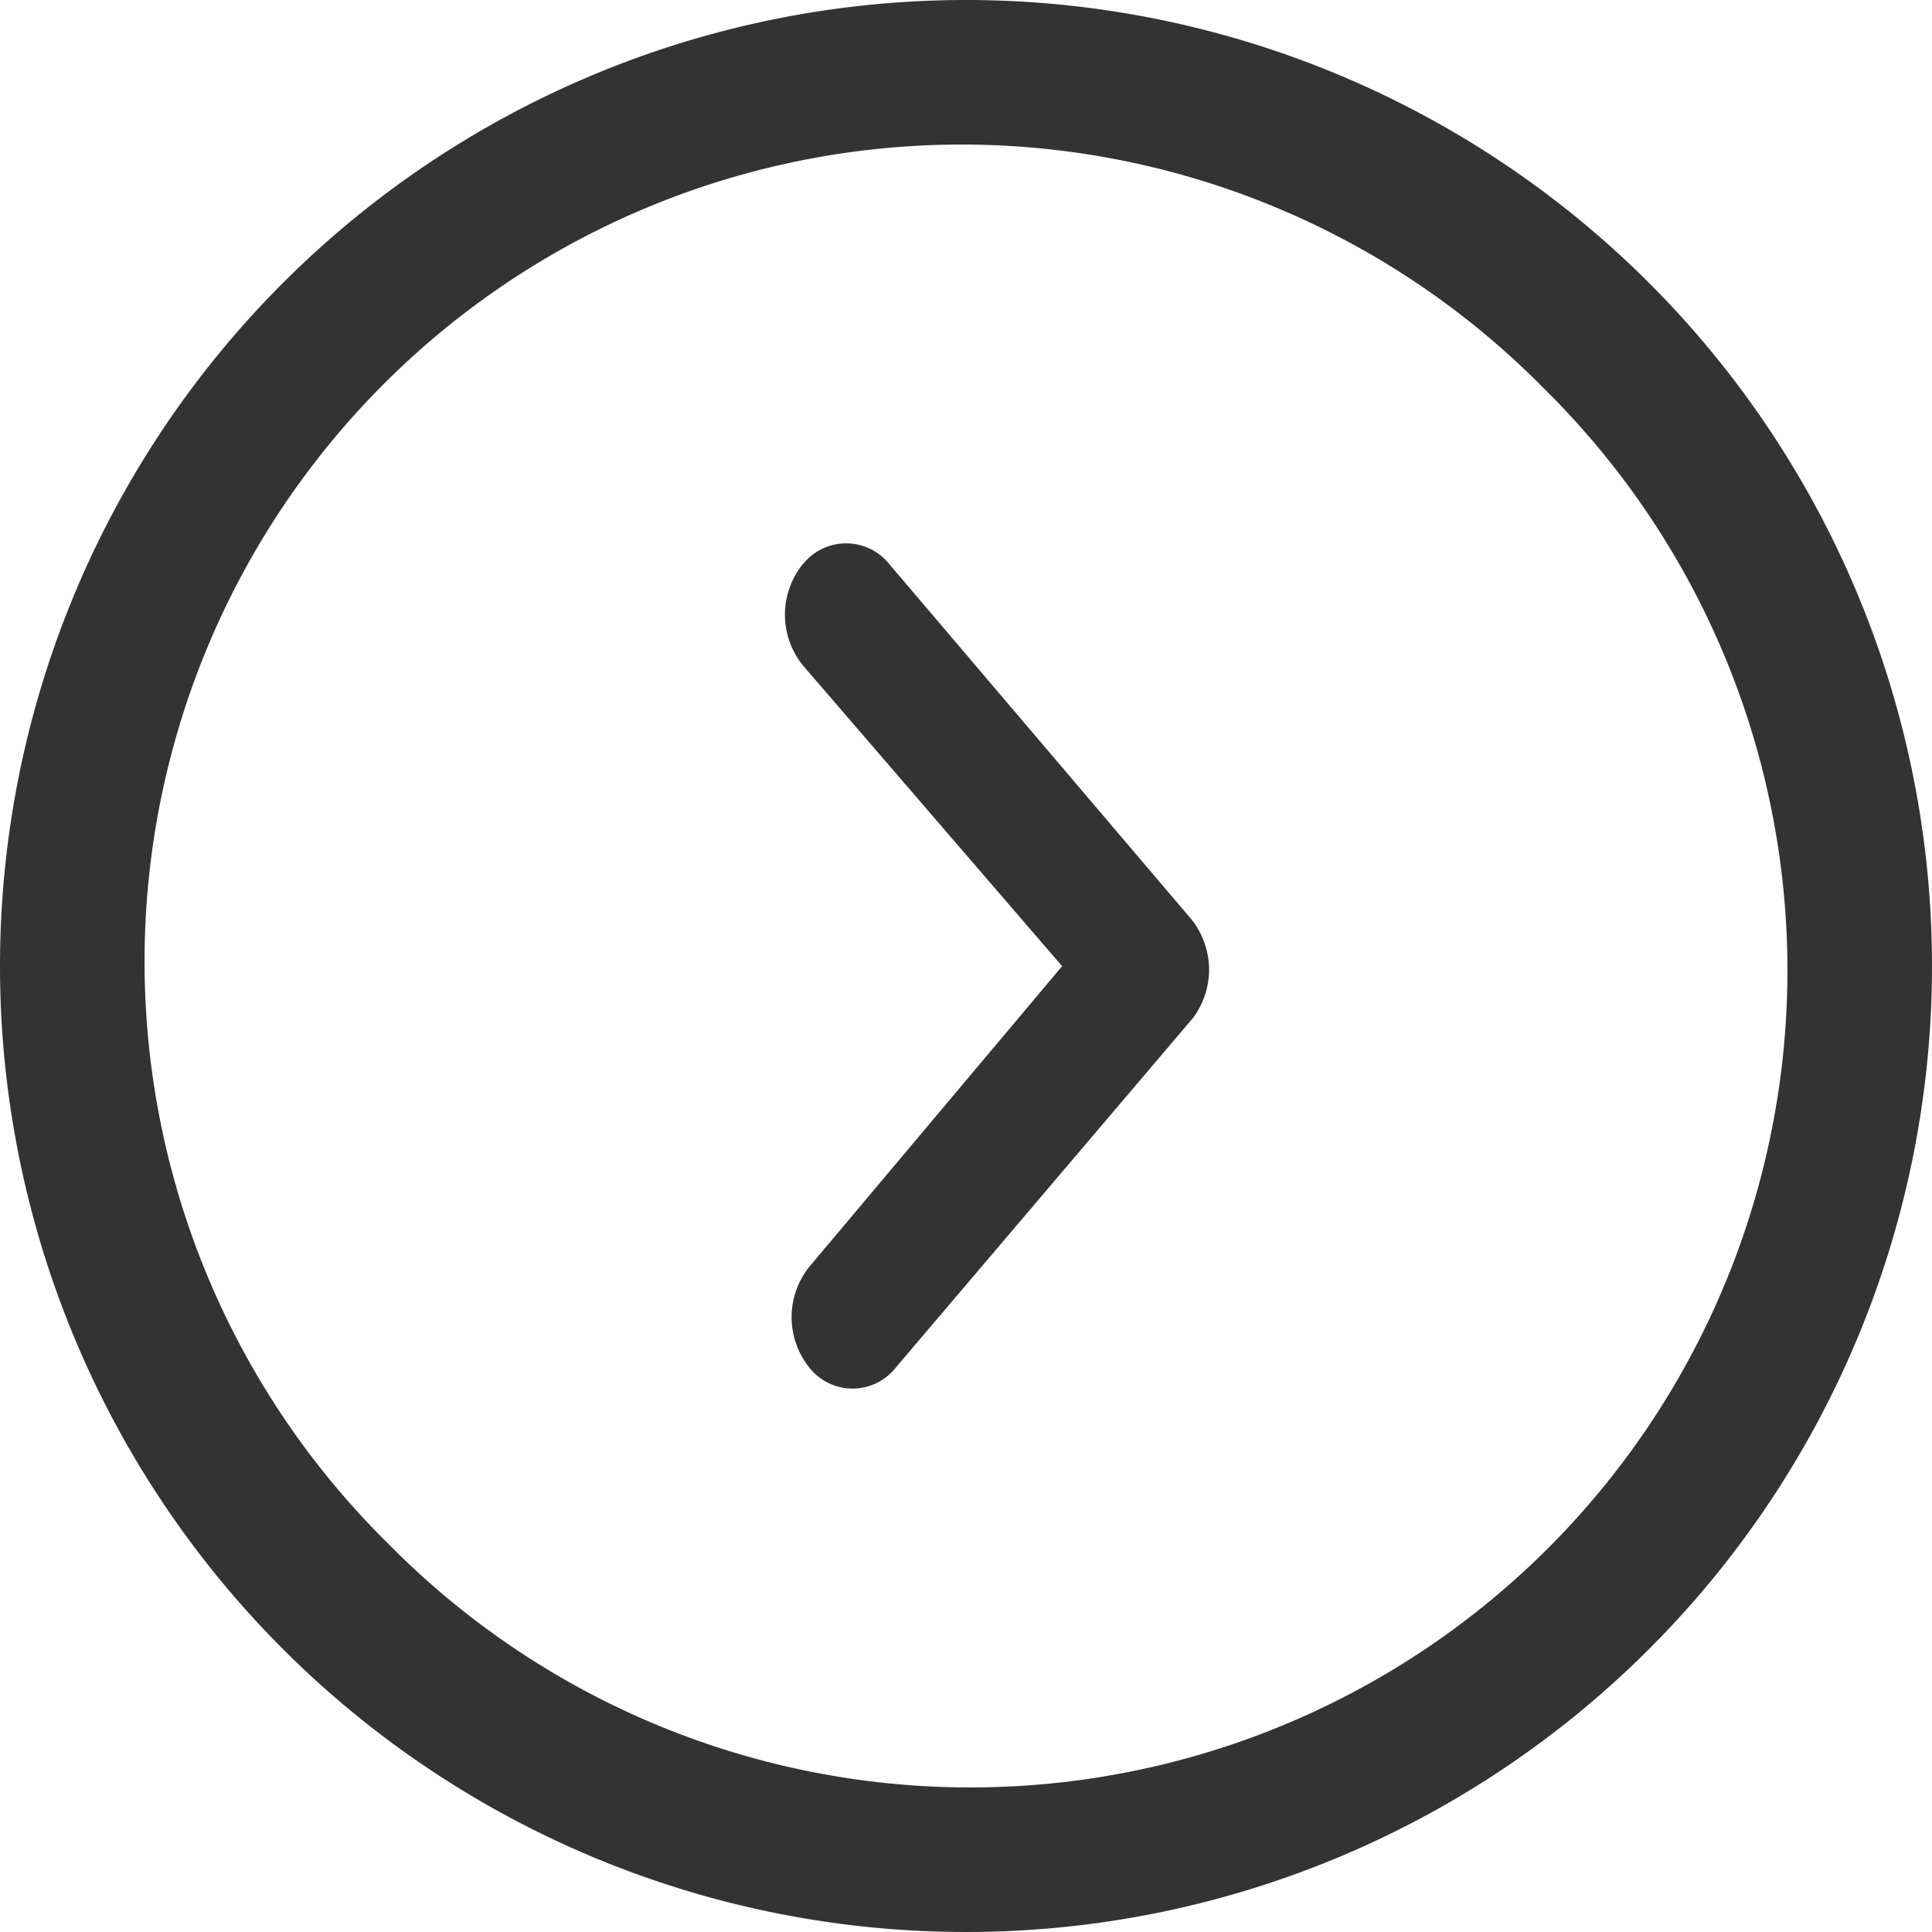 <svg xmlns="http://www.w3.org/2000/svg" width="32" height="32" viewBox="0 0 32 32"><defs><style>.a{fill:#333;}</style></defs><path class="a" d="M12.46,10.328a.915.915,0,0,1,1.432,0l5,5.879a1.335,1.335,0,0,1,.031,1.634L14,23.632a.911.911,0,0,1-1.431.006,1.334,1.334,0,0,1,0-1.677l4.184-4.975L12.456,12a1.334,1.334,0,0,1,.005-1.677Z" transform="translate(0.839 -0.983)"/><path class="a" d="M19.375,3.375a16,16,0,1,1-16,16A16,16,0,0,1,19.375,3.375ZM9.806,28.944A13.533,13.533,0,1,0,28.944,9.806,13.533,13.533,0,1,0,9.806,28.944Z" transform="translate(-3.375 -3.375)"/></svg>